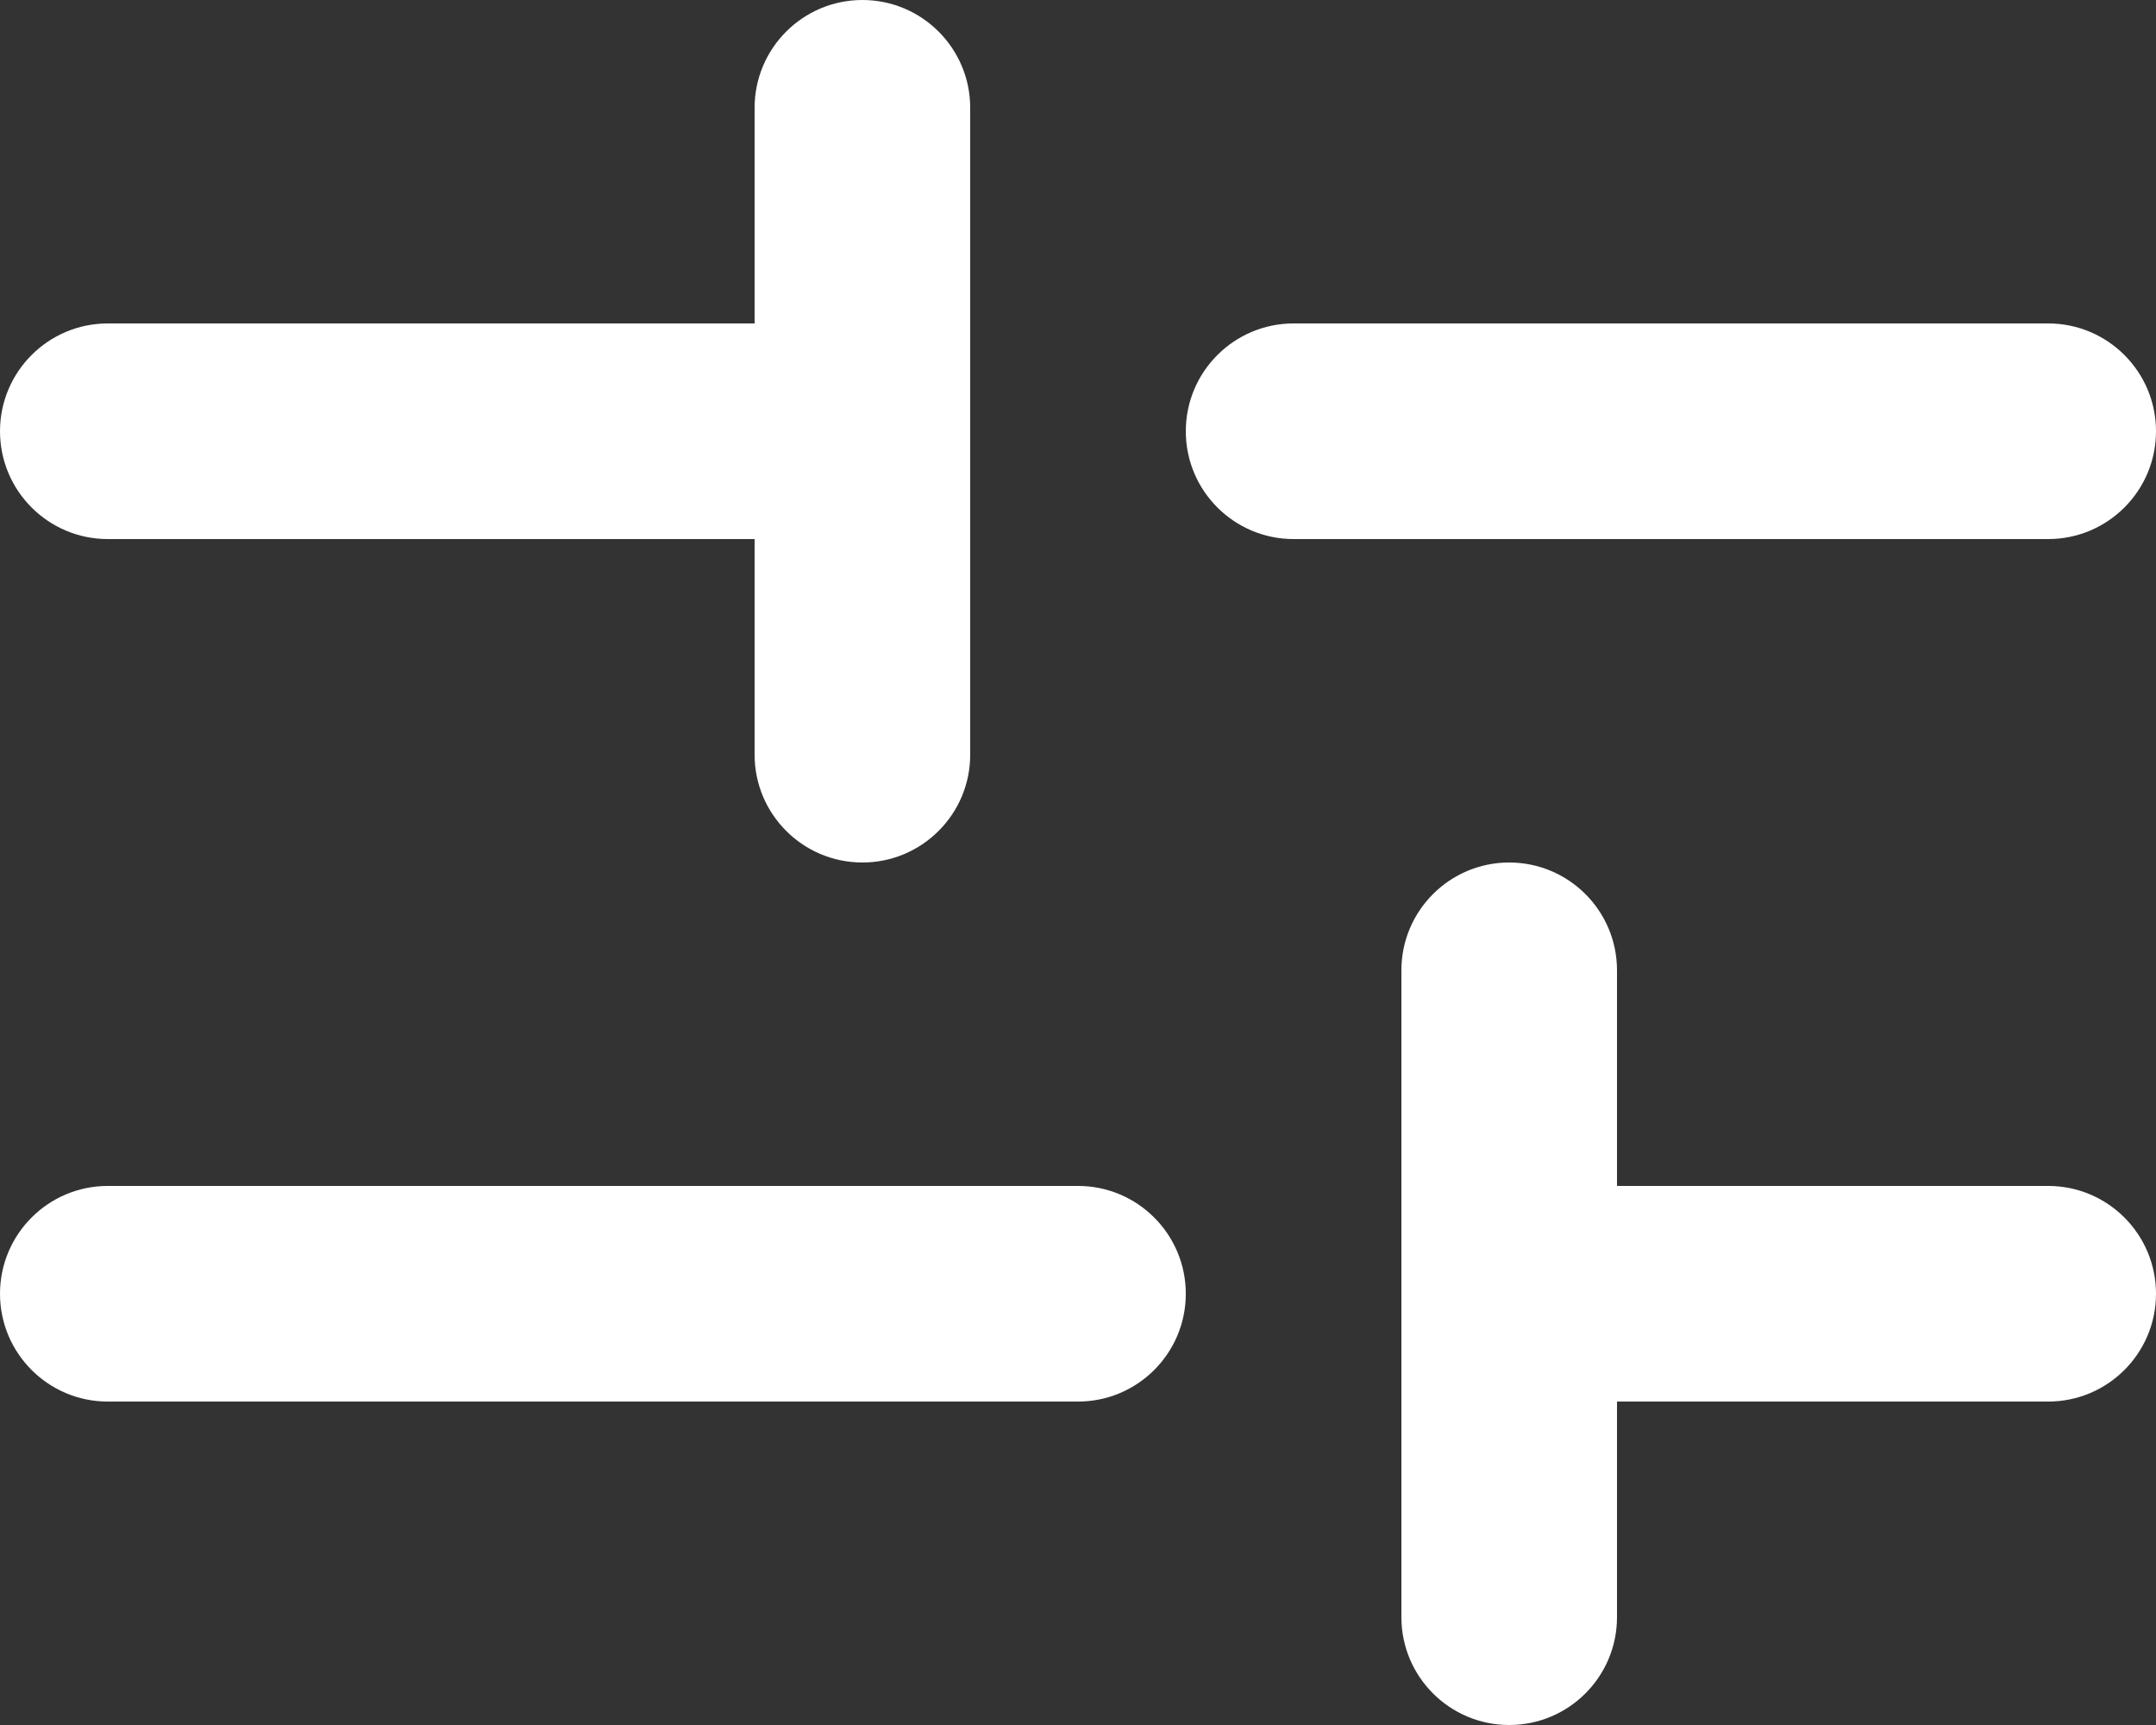 <svg width="20" height="16" viewBox="0 0 20 16" fill="none" xmlns="http://www.w3.org/2000/svg">
<rect x="0" y="0" width="20" height="16" fill="#333333" stroke="none"/>
<path fill-rule="evenodd" clip-rule="evenodd" d="M9 4C9 4.552 8.552 5 8 5L1 5C0.448 5 -6.78525e-08 4.552 -4.37114e-08 4C-1.95703e-08 3.448 0.448 3 1 3L8 3C8.552 3 9 3.448 9 4Z" fill="white"/>
<path fill-rule="evenodd" clip-rule="evenodd" d="M20 4C20 4.552 19.552 5 19 5L12 5C11.448 5 11 4.552 11 4C11 3.448 11.448 3 12 3L19 3C19.552 3 20 3.448 20 4Z" fill="white"/>
<path fill-rule="evenodd" clip-rule="evenodd" d="M11 12C11 12.552 10.552 13 10 13L1 13C0.448 13 -6.78525e-08 12.552 -4.37114e-08 12C-1.95703e-08 11.448 0.448 11 1 11L10 11C10.552 11 11 11.448 11 12Z" fill="white"/>
<path fill-rule="evenodd" clip-rule="evenodd" d="M20 12C20 12.552 19.552 13 19 13L14 13C13.448 13 13 12.552 13 12C13 11.448 13.448 11 14 11L19 11C19.552 11 20 11.448 20 12Z" fill="white"/>
<path fill-rule="evenodd" clip-rule="evenodd" d="M8 -4.37114e-08C8.552 -1.95703e-08 9 0.448 9 1L9 7C9 7.552 8.552 8 8 8C7.448 8 7 7.552 7 7L7 1C7 0.448 7.448 -6.78525e-08 8 -4.37114e-08Z" fill="white"/>
<path fill-rule="evenodd" clip-rule="evenodd" d="M14 8C14.552 8 15 8.448 15 9L15 15C15 15.552 14.552 16 14 16C13.448 16 13 15.552 13 15L13 9C13 8.448 13.448 8 14 8Z" fill="white"/>
</svg>
